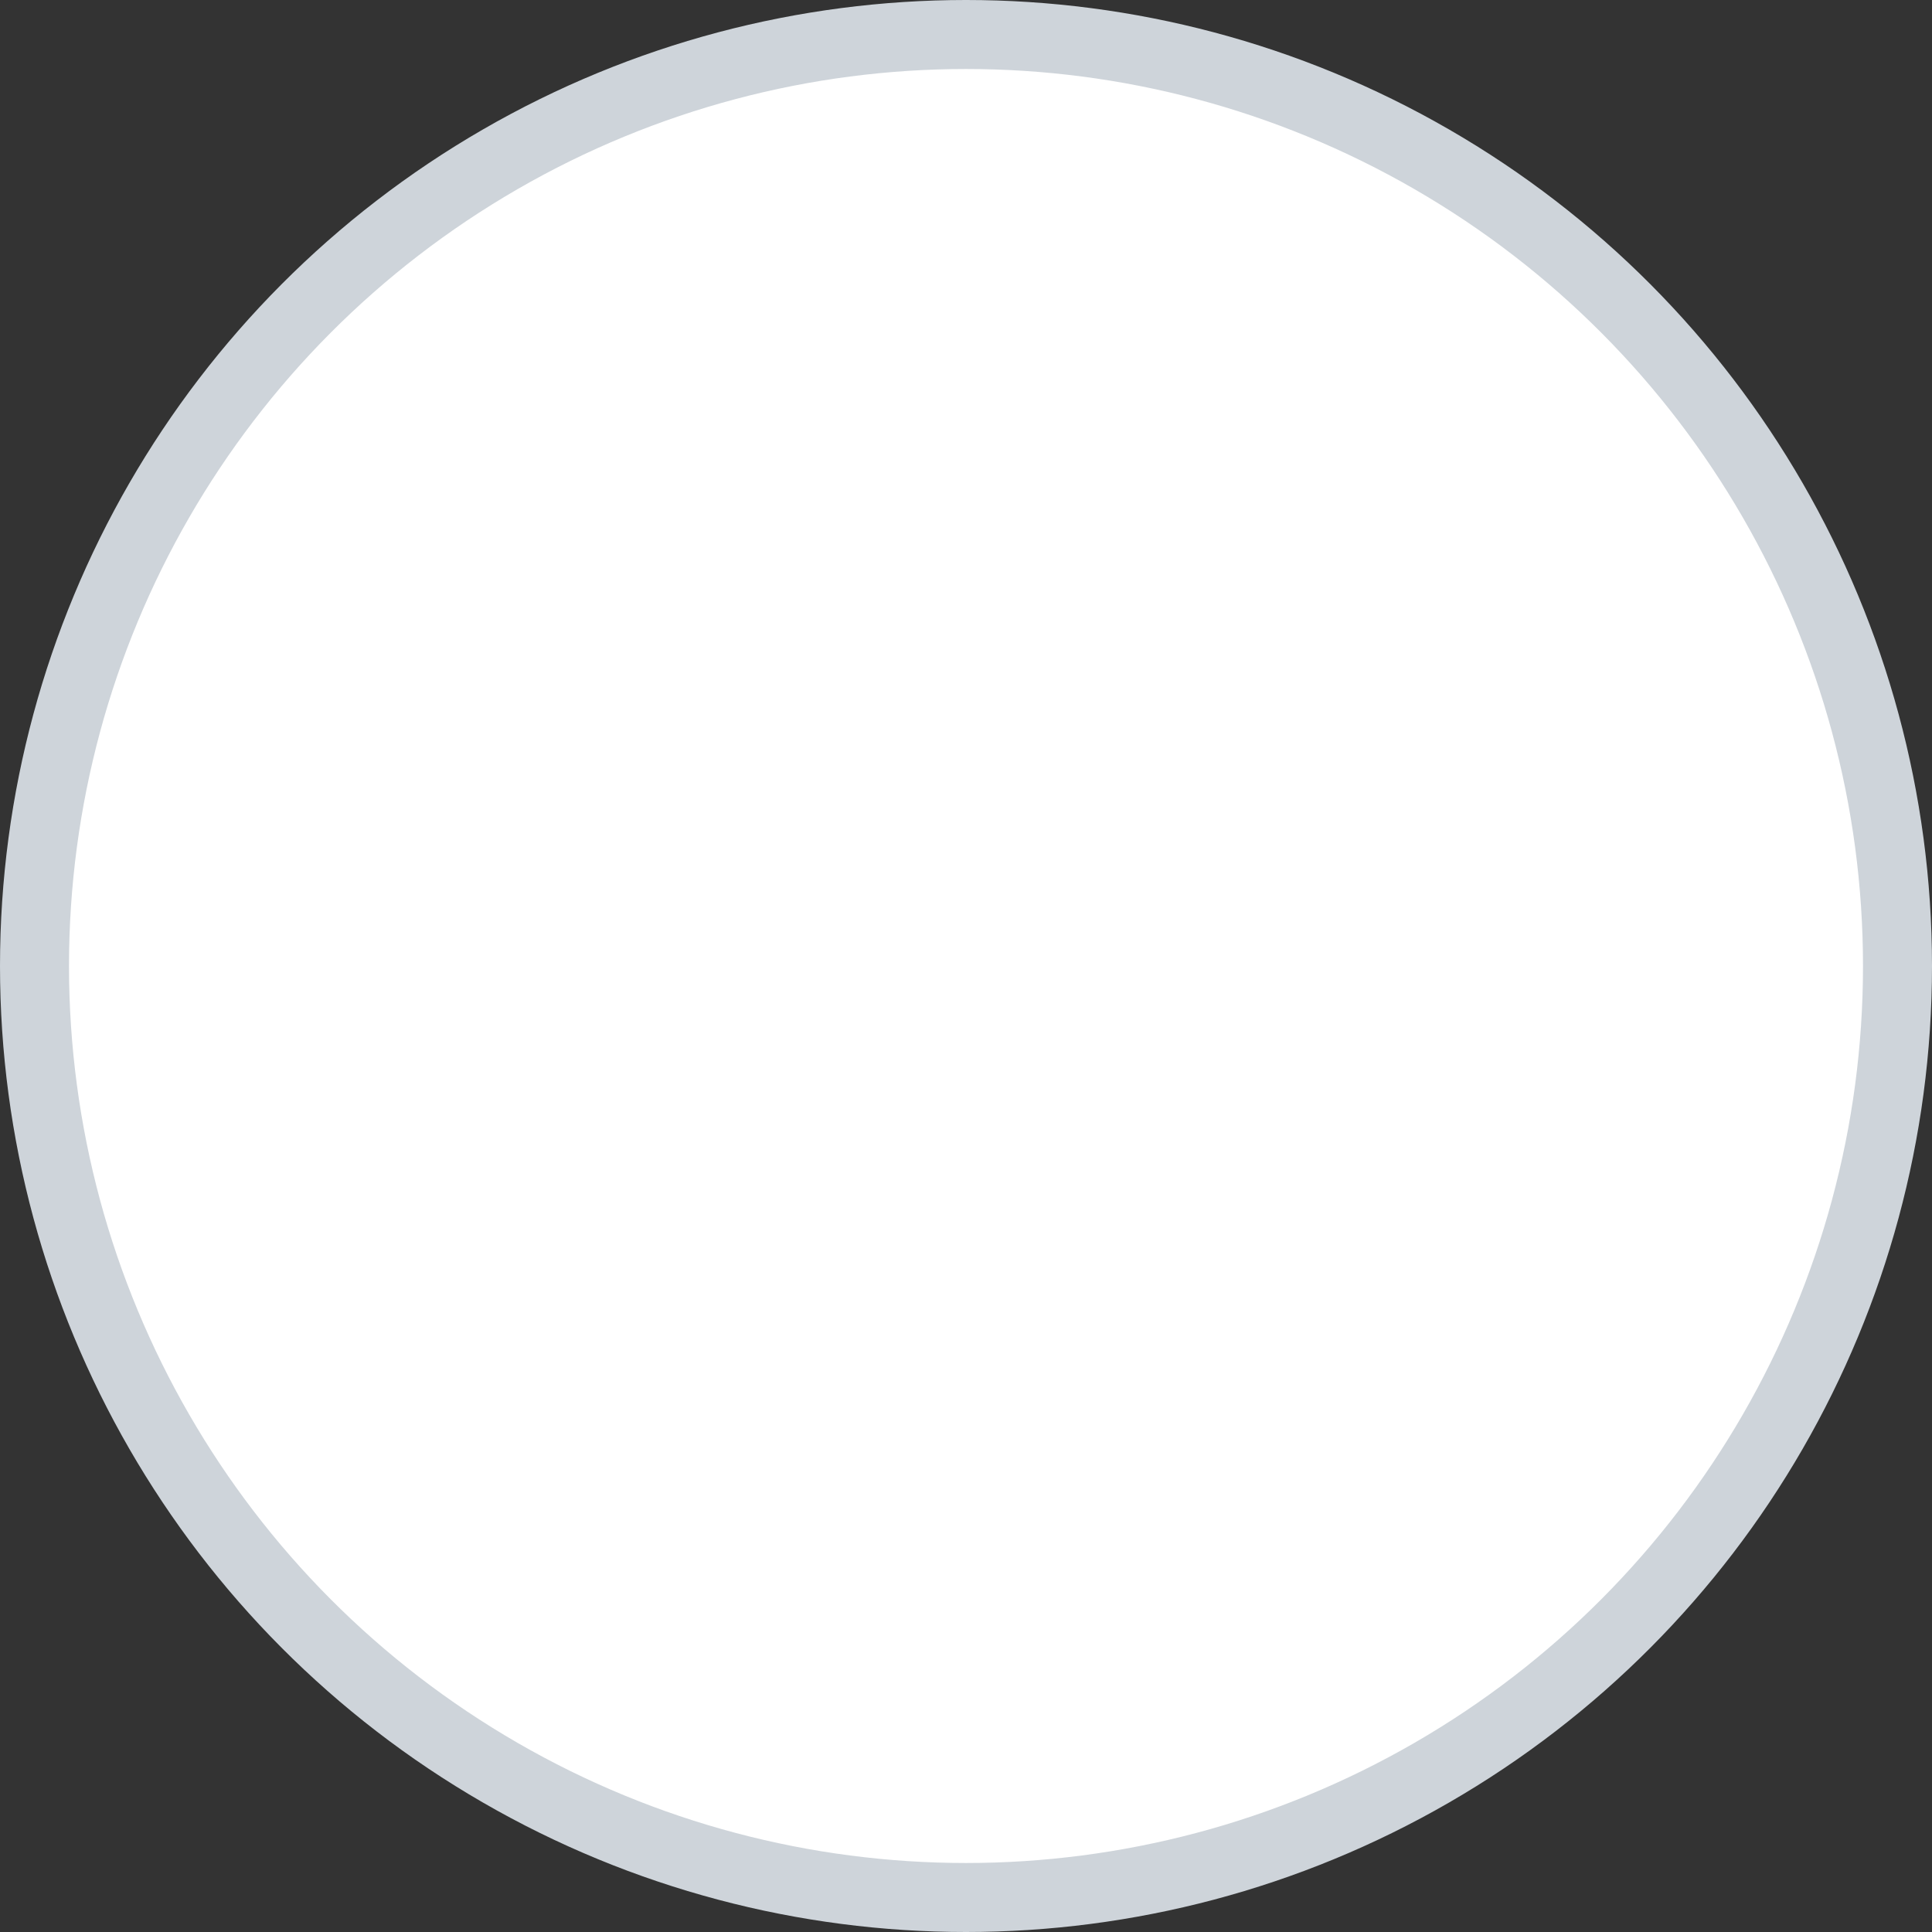 <svg xmlns="http://www.w3.org/2000/svg" width="28" height="28" viewBox="0 0 28 28">
    <rect x="0" y="0" width="28" height="28" fill="#333333" stroke="none"/>
    <g fill="none" fill-rule="evenodd">
        <g fill="#FFF" stroke="#CED4DA">
            <g>
                <g>
                    <g transform="translate(-308 -711) translate(0 559) translate(30 152) translate(278)">
                        <circle cx="14" cy="14" r="13.5"/>
                    </g>
                </g>
            </g>
        </g>
    </g>
</svg>
